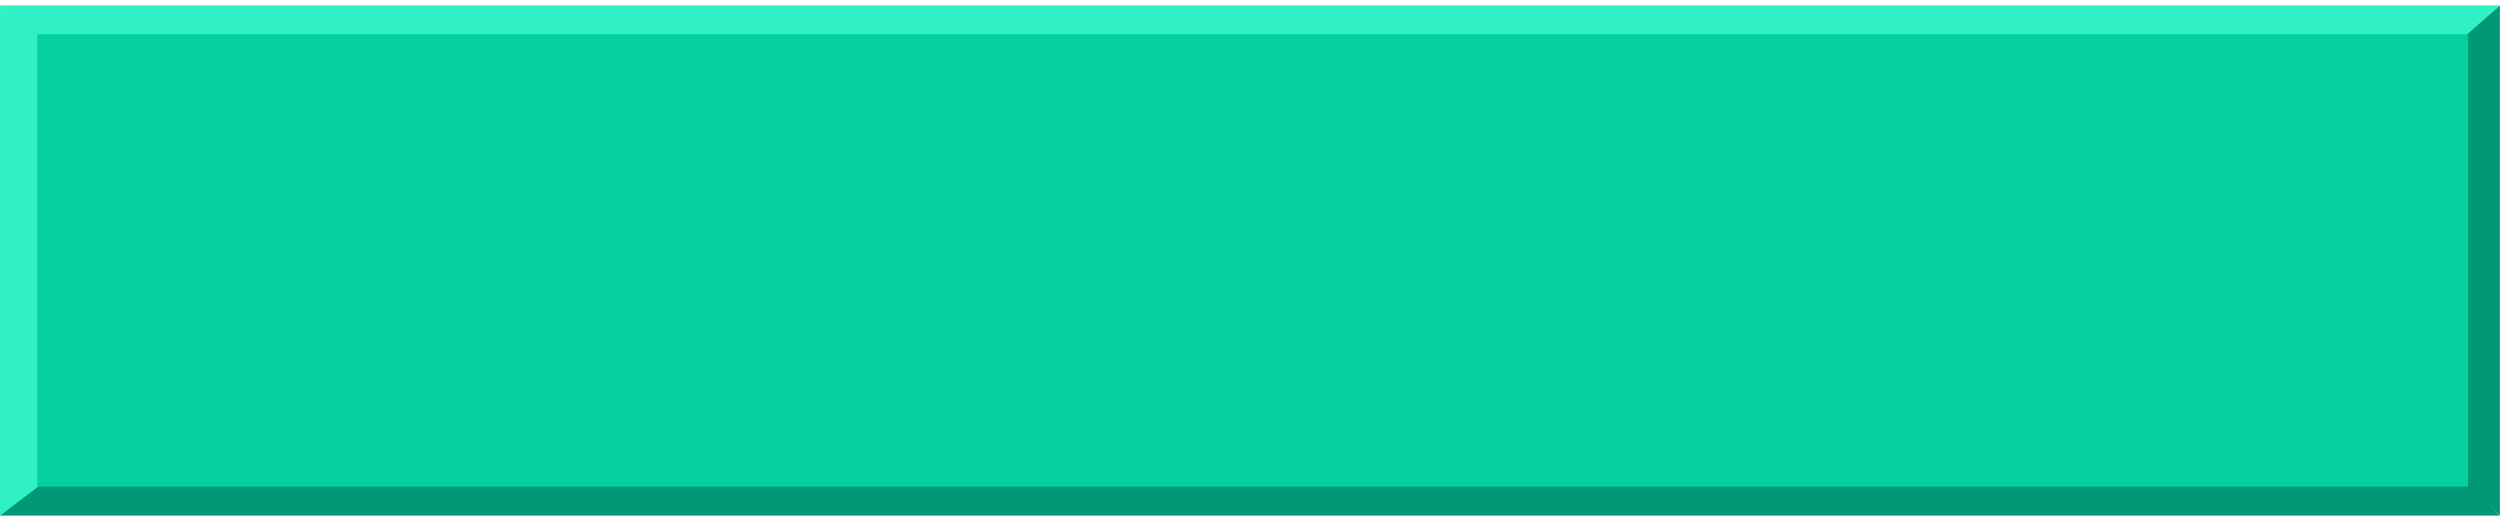 <svg xmlns="http://www.w3.org/2000/svg" width="392" height="81" fill="none" viewBox="0 0 392 81"><path fill="#009874" d="m391.981 80.844-6.813-6.846.17-67.497 6.643-5.656z"/><path fill="#009874" d="m385.56 74 6.386 6.845H0l9.67-8.02z"/><path fill="#2FF1C3" d="m0 .845 6.823 6.836.747 67.428L0 80.844z"/><path fill="#2FF1C3" d="M6.654 7.681 0 .845h392l-8.605 7.594z"/><path fill="#06D0A0" d="M386.993 5.371H5.836v70.935h381.157z"/></svg>